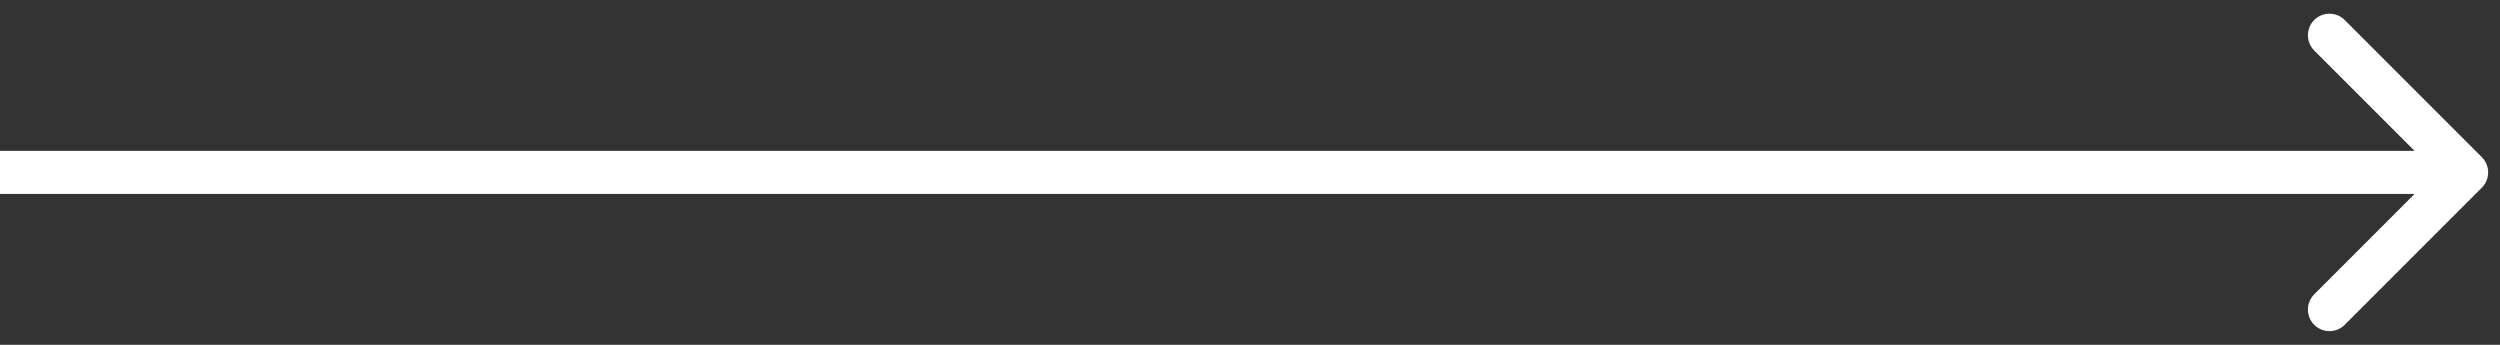 <svg width="58" height="8" viewBox="0 0 58 8" fill="none" xmlns="http://www.w3.org/2000/svg">
<rect x="0" y="0" width="58" height="8" fill="#333333" stroke="none"/>
<path d="M57.579 4.354C57.774 4.158 57.774 3.842 57.579 3.646L54.397 0.464C54.202 0.269 53.885 0.269 53.69 0.464C53.495 0.66 53.495 0.976 53.69 1.172L56.518 4L53.69 6.828C53.495 7.024 53.495 7.34 53.69 7.536C53.885 7.731 54.202 7.731 54.397 7.536L57.579 4.354ZM0 4.5H57.225V3.5H0V4.5Z" fill="white"/>
</svg>
